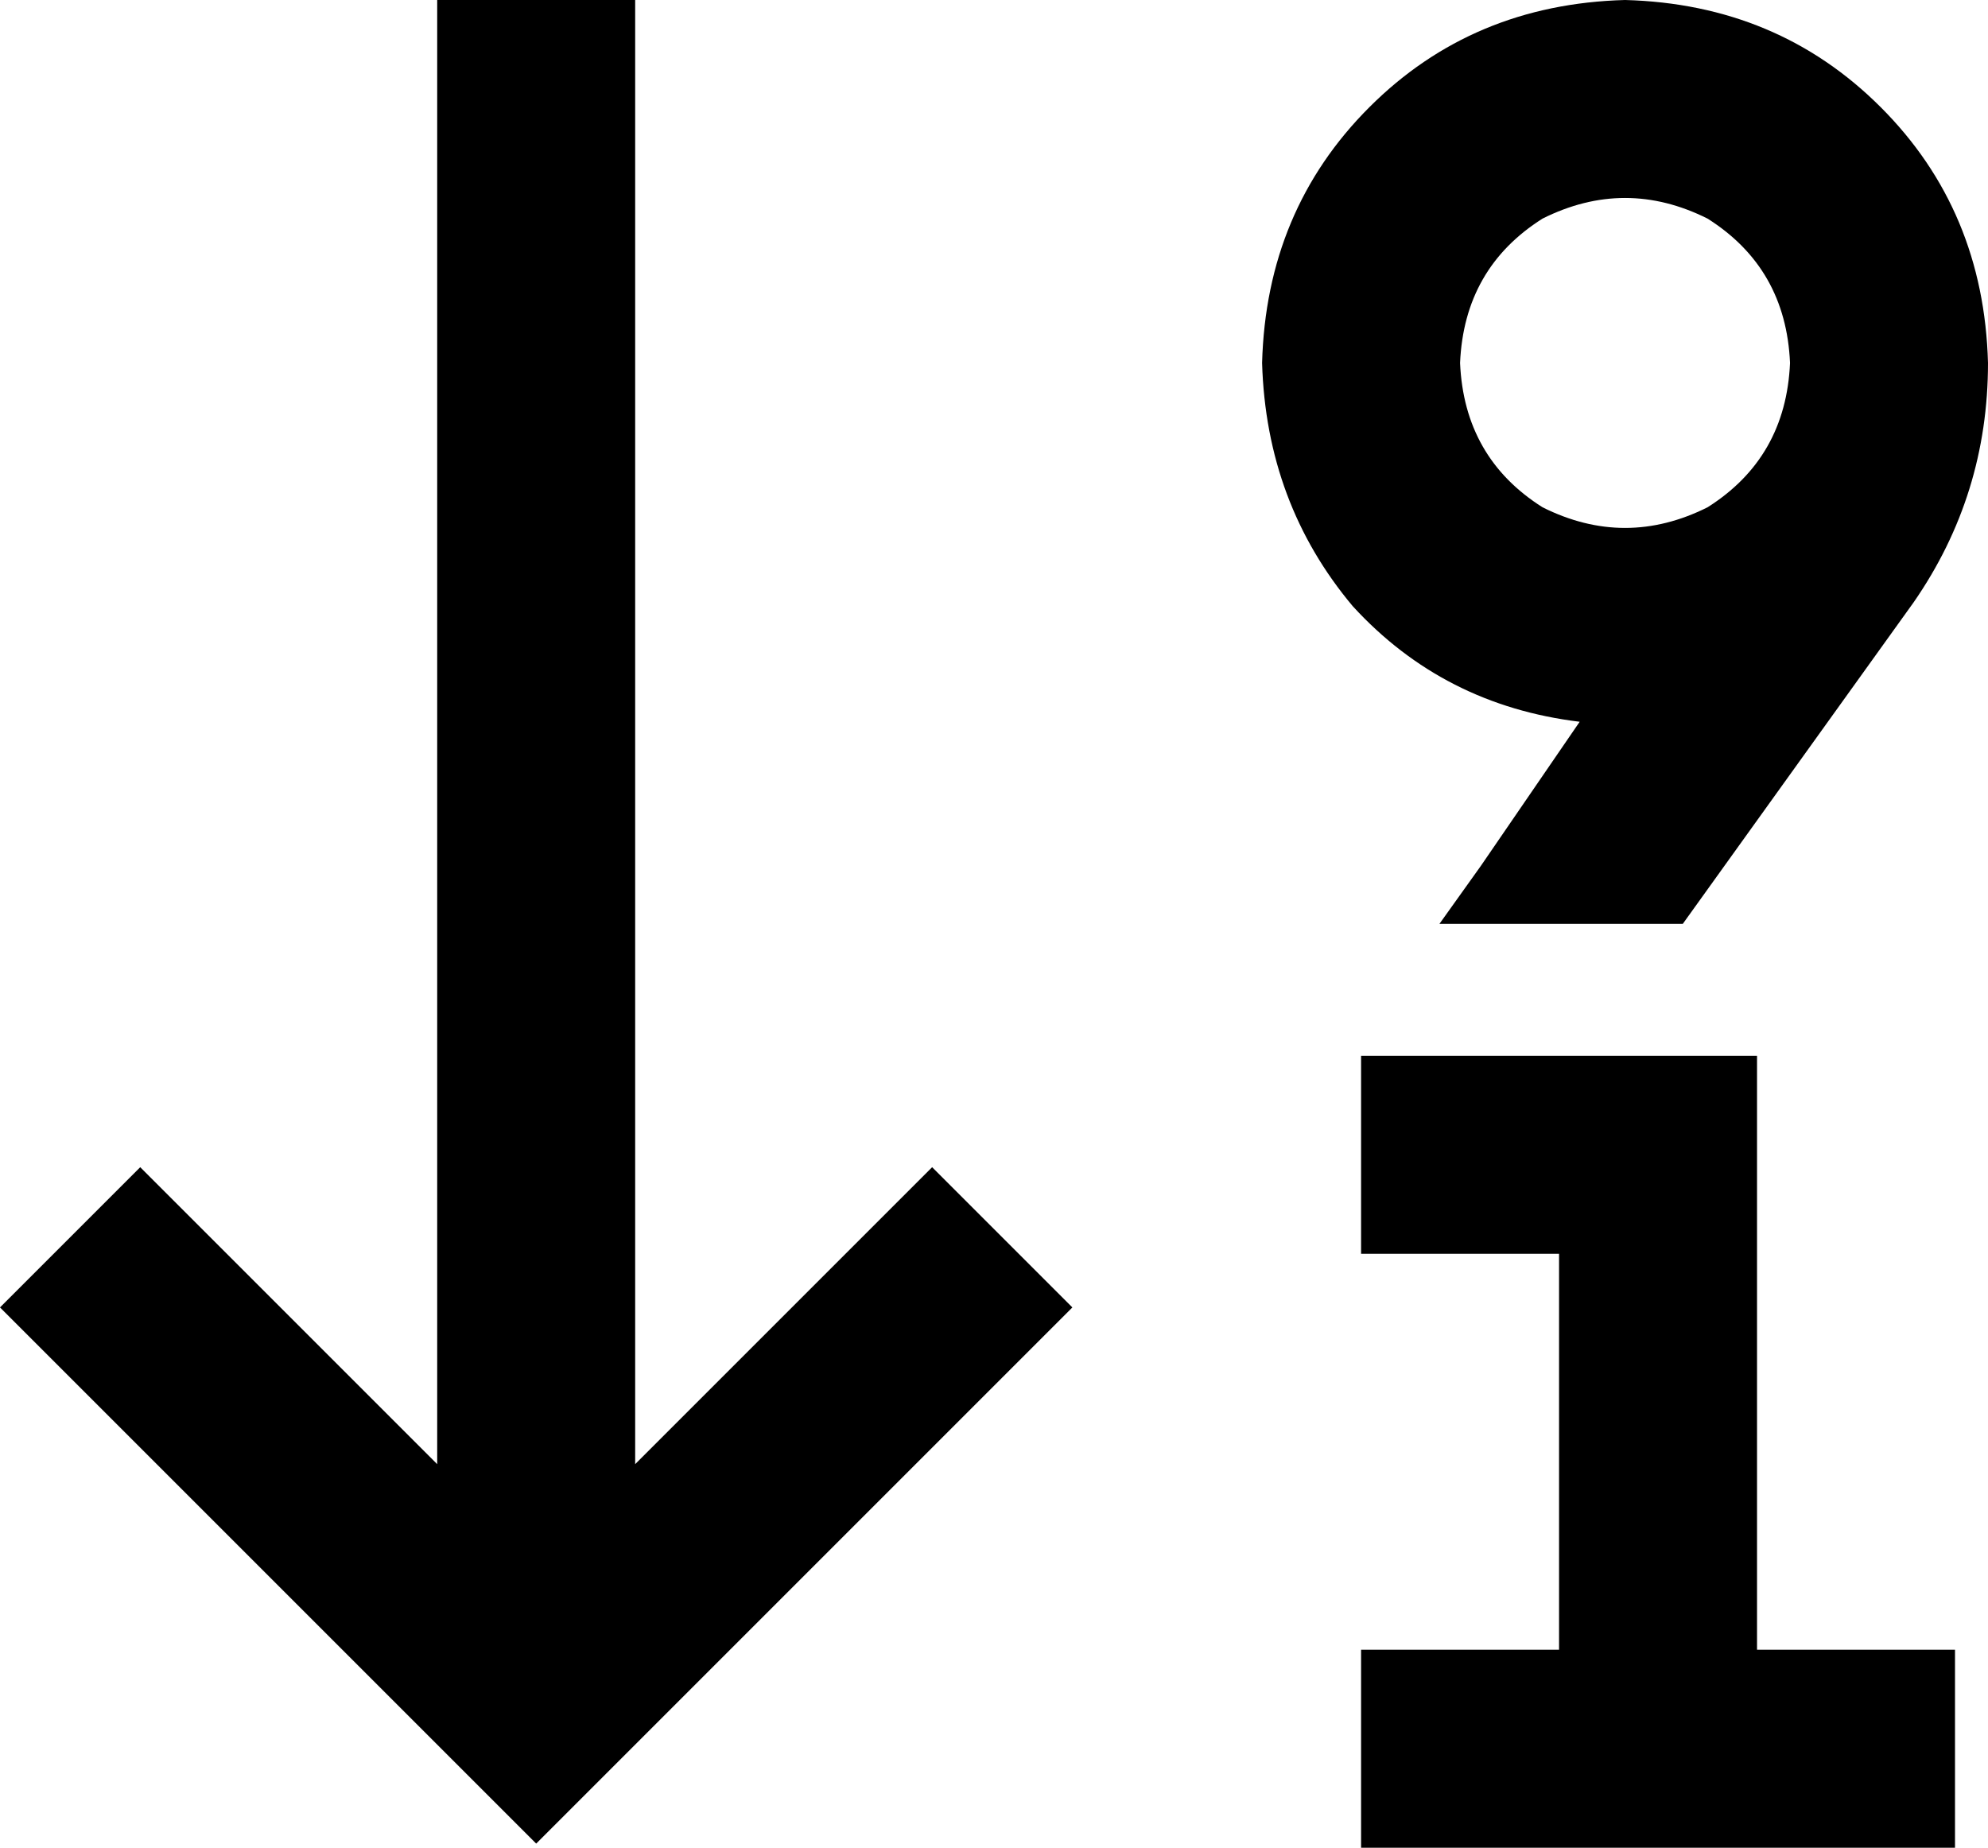 <svg xmlns="http://www.w3.org/2000/svg" viewBox="0 0 482 448">
  <path d="M 130 447 L 113 430 L 130 447 L 113 430 L 17 334 L 17 334 L 0 317 L 0 317 L 34 283 L 34 283 L 51 300 L 51 300 L 106 355 L 106 355 L 106 24 L 106 24 L 106 0 L 106 0 L 154 0 L 154 0 L 154 24 L 154 24 L 154 355 L 154 355 L 209 300 L 209 300 L 226 283 L 226 283 L 260 317 L 260 317 L 243 334 L 243 334 L 147 430 L 147 430 L 130 447 L 130 447 Z M 330 256 L 354 256 L 330 256 L 426 256 L 426 280 L 426 280 L 426 400 L 426 400 L 450 400 L 474 400 L 474 448 L 474 448 L 450 448 L 330 448 L 330 400 L 330 400 L 354 400 L 378 400 L 378 304 L 378 304 L 354 304 L 330 304 L 330 256 L 330 256 Z M 354 88 Q 355 111 374 123 Q 394 133 414 123 Q 433 111 434 88 Q 433 65 414 53 Q 394 43 374 53 Q 355 65 354 88 L 354 88 Z M 482 88 Q 482 120 464 146 L 408 224 L 408 224 L 349 224 L 349 224 L 359 210 L 359 210 L 383 175 L 383 175 Q 350 171 328 147 Q 307 122 306 88 Q 307 51 332 26 Q 357 1 394 0 Q 431 1 456 26 Q 481 51 482 88 L 482 88 Z" />
</svg>